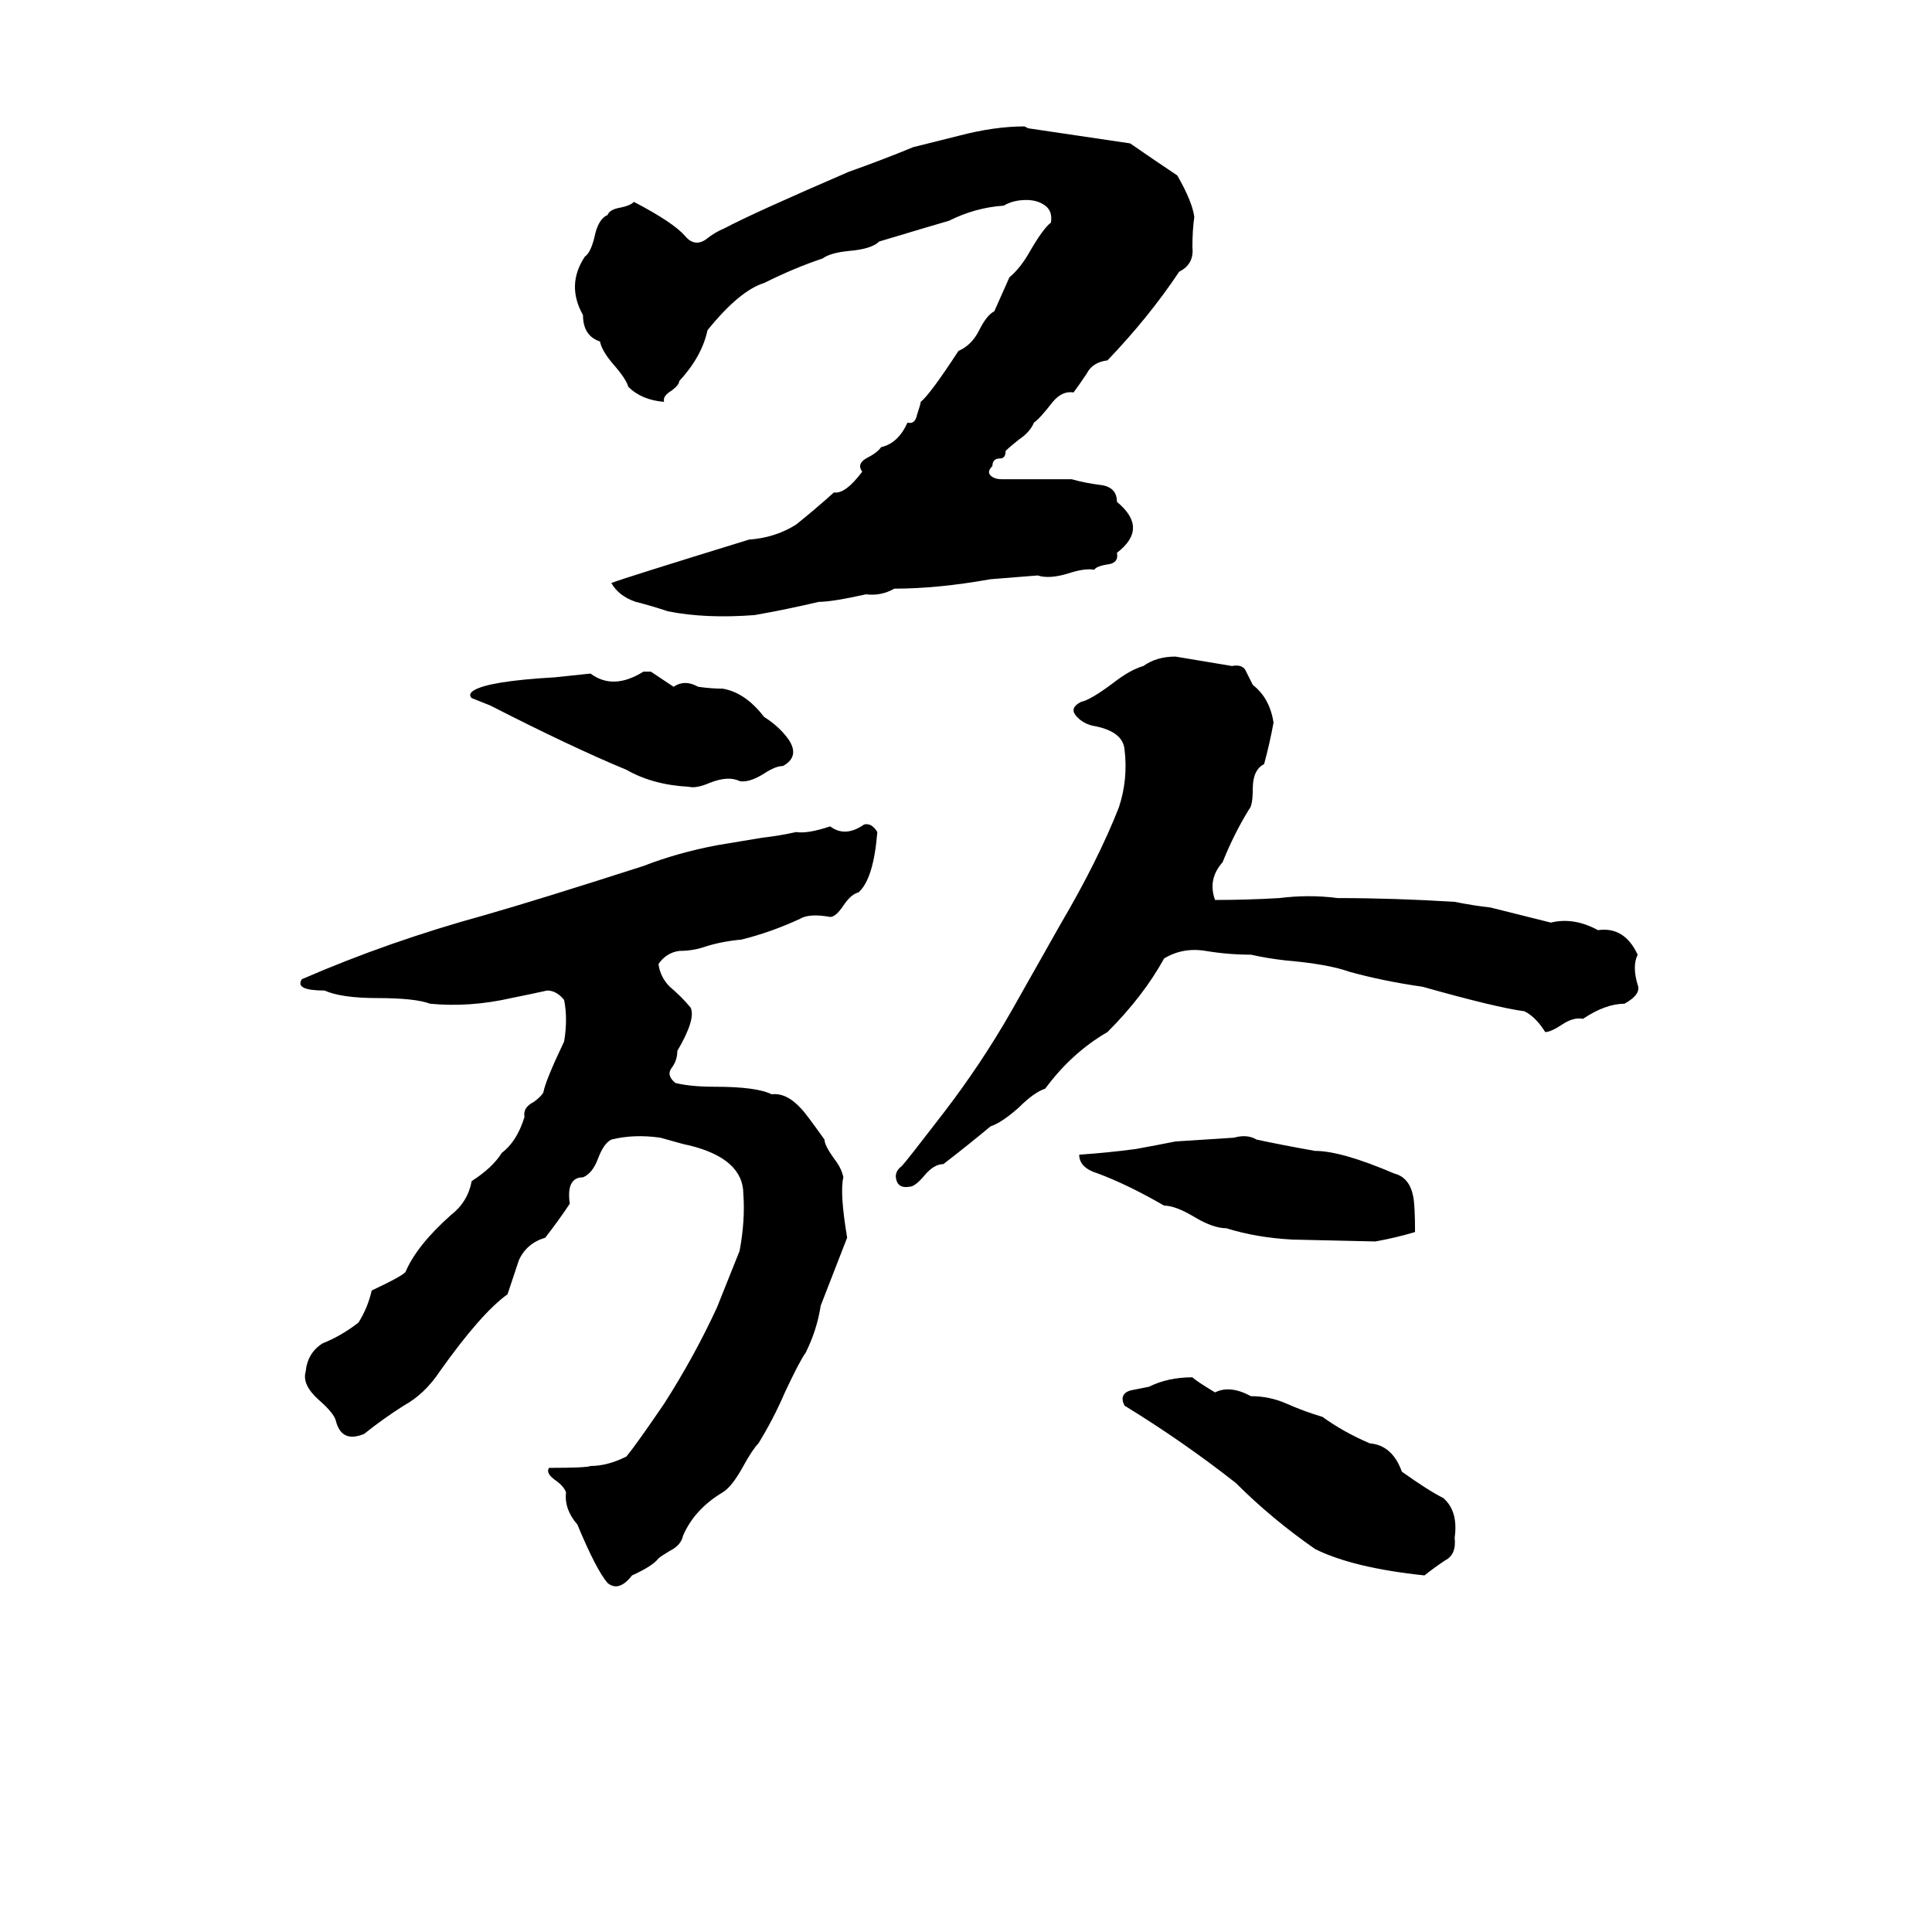 <svg xmlns="http://www.w3.org/2000/svg" viewBox="0 -800 1024 1024">
	<path fill="#000000" d="M543 -733L545 -732Q572 -728 599 -724Q612 -715 624 -707Q632 -693 633 -685Q632 -678 632 -669Q633 -660 625 -656Q609 -632 587 -609Q579 -608 576 -602Q572 -596 569 -592Q563 -593 558 -587Q551 -578 548 -576Q546 -571 540 -567Q535 -563 533 -561Q533 -557 530 -557Q526 -557 526 -553Q523 -550 525 -548Q527 -546 531 -546Q550 -546 568 -546Q575 -544 583 -543Q592 -542 592 -534Q609 -520 592 -507Q593 -502 588 -501Q581 -500 580 -498Q575 -499 566 -496Q556 -493 550 -495Q538 -494 525 -493Q497 -488 474 -488Q467 -484 459 -485Q441 -481 434 -481Q417 -477 400 -474Q374 -472 354 -476Q345 -479 337 -481Q328 -484 324 -491Q332 -494 397 -514Q411 -515 422 -522Q432 -530 442 -539Q448 -538 457 -550Q454 -554 459 -557Q465 -560 467 -563Q476 -565 481 -576Q485 -575 486 -580Q488 -586 488 -587Q493 -591 508 -614Q515 -617 519 -625Q523 -633 527 -635Q531 -644 535 -653Q541 -658 546 -667Q553 -679 557 -682Q558 -688 554 -691Q550 -694 544 -694Q537 -694 532 -691Q517 -690 503 -683Q496 -681 466 -672Q462 -668 450 -667Q440 -666 436 -663Q421 -658 405 -650Q392 -646 375 -625Q372 -611 360 -598Q360 -596 356 -593Q351 -590 352 -587Q340 -588 333 -595Q332 -599 325 -607Q319 -614 318 -619Q309 -622 309 -633Q300 -649 310 -664Q313 -666 315 -674Q317 -684 322 -686Q323 -689 329 -690Q334 -691 336 -693Q357 -682 363 -675Q368 -669 374 -673Q379 -677 384 -679Q399 -687 450 -709Q467 -715 484 -722Q496 -725 508 -728Q527 -733 543 -733ZM623 -452L629 -451Q641 -449 653 -447Q658 -448 660 -445Q662 -441 664 -437Q673 -430 675 -417Q673 -406 670 -395Q664 -392 664 -382Q664 -373 662 -371Q654 -358 648 -343Q640 -334 644 -323Q661 -323 678 -324Q694 -326 709 -324Q739 -324 771 -322Q781 -320 790 -319Q806 -315 822 -311Q834 -314 847 -307Q861 -309 868 -294Q865 -288 868 -278Q870 -273 861 -268Q851 -268 839 -260Q834 -261 828 -257Q822 -253 819 -253Q814 -261 808 -264Q793 -266 754 -277Q733 -280 715 -285Q704 -289 681 -291Q672 -292 663 -294Q651 -294 639 -296Q627 -298 617 -292Q606 -272 587 -253Q568 -242 554 -223Q548 -221 540 -213Q531 -205 525 -203Q513 -193 500 -183Q495 -183 490 -177Q485 -171 482 -171Q476 -170 475 -175Q474 -179 478 -182Q480 -184 500 -210Q520 -236 536 -264Q549 -287 562 -310Q582 -344 593 -372Q598 -387 596 -403Q595 -412 581 -415Q574 -416 570 -421Q567 -425 573 -428Q578 -429 590 -438Q599 -445 606 -447Q613 -452 623 -452ZM341 -444H345Q351 -440 357 -436Q363 -440 370 -436Q377 -435 383 -435Q395 -433 405 -420Q413 -415 418 -408Q424 -399 415 -394Q411 -394 405 -390Q397 -385 392 -386Q386 -389 376 -385Q369 -382 365 -383Q346 -384 332 -392Q303 -404 260 -426Q255 -428 250 -430Q248 -432 251 -434Q259 -439 294 -441Q304 -442 313 -443Q325 -434 341 -444ZM458 -363Q462 -364 465 -359Q463 -334 455 -327Q451 -326 447 -320Q443 -314 440 -314Q429 -316 424 -313Q409 -306 393 -302Q382 -301 373 -298Q367 -296 360 -296Q353 -295 349 -289Q350 -282 355 -277Q361 -272 366 -266Q369 -260 359 -243Q359 -238 356 -234Q353 -230 358 -226Q366 -224 379 -224Q401 -224 409 -220Q417 -221 425 -212Q427 -210 437 -196Q437 -193 442 -186Q446 -181 447 -176Q445 -168 449 -144Q442 -126 435 -108Q433 -95 427 -83Q424 -79 416 -62Q410 -48 402 -35Q399 -32 394 -23Q388 -12 383 -9Q368 0 362 14Q361 19 355 22Q350 25 349 26Q346 30 335 35Q328 44 322 39Q316 32 306 8Q299 0 300 -9Q299 -12 295 -15Q289 -19 291 -22Q311 -22 313 -23Q322 -23 332 -28Q337 -34 352 -56Q368 -81 380 -107Q386 -122 392 -137Q395 -153 394 -167Q394 -186 365 -193Q364 -193 350 -197Q336 -199 324 -196Q320 -194 317 -186Q314 -178 309 -176Q300 -176 302 -162Q296 -153 289 -144Q279 -141 275 -132Q272 -123 269 -114Q255 -104 233 -73Q225 -61 214 -55Q203 -48 193 -40Q181 -35 178 -47Q177 -51 169 -58Q160 -66 162 -73Q163 -83 171 -88Q181 -92 190 -99Q195 -107 197 -116Q214 -124 215 -126Q221 -140 239 -156Q248 -163 250 -174Q261 -181 266 -189Q274 -195 278 -208Q277 -213 283 -216Q287 -219 288 -221Q289 -227 299 -248Q301 -260 299 -270Q295 -275 290 -275Q281 -273 271 -271Q249 -266 228 -268Q220 -271 200 -271Q181 -271 172 -275Q156 -275 160 -281Q206 -301 257 -315Q285 -323 341 -341Q359 -348 380 -352Q392 -354 404 -356Q413 -357 422 -359Q428 -358 440 -362Q448 -356 458 -363ZM654 -197Q661 -199 666 -196Q680 -193 697 -190Q711 -190 739 -178Q747 -176 749 -166Q750 -161 750 -147Q740 -144 729 -142L685 -143Q666 -144 650 -149Q643 -149 633 -155Q623 -161 617 -161Q598 -172 582 -178Q572 -181 572 -188Q587 -189 602 -191Q613 -193 623 -195Q639 -196 654 -197ZM632 -70Q634 -68 644 -62Q652 -66 663 -60Q673 -60 682 -56Q691 -52 701 -49Q712 -41 726 -35Q738 -34 743 -20Q757 -10 765 -6Q773 1 771 15Q772 24 766 27Q760 31 755 35Q717 31 697 21Q674 5 655 -14Q627 -36 596 -55Q593 -61 599 -63Q604 -64 609 -65Q619 -70 632 -70Z"/>
</svg>